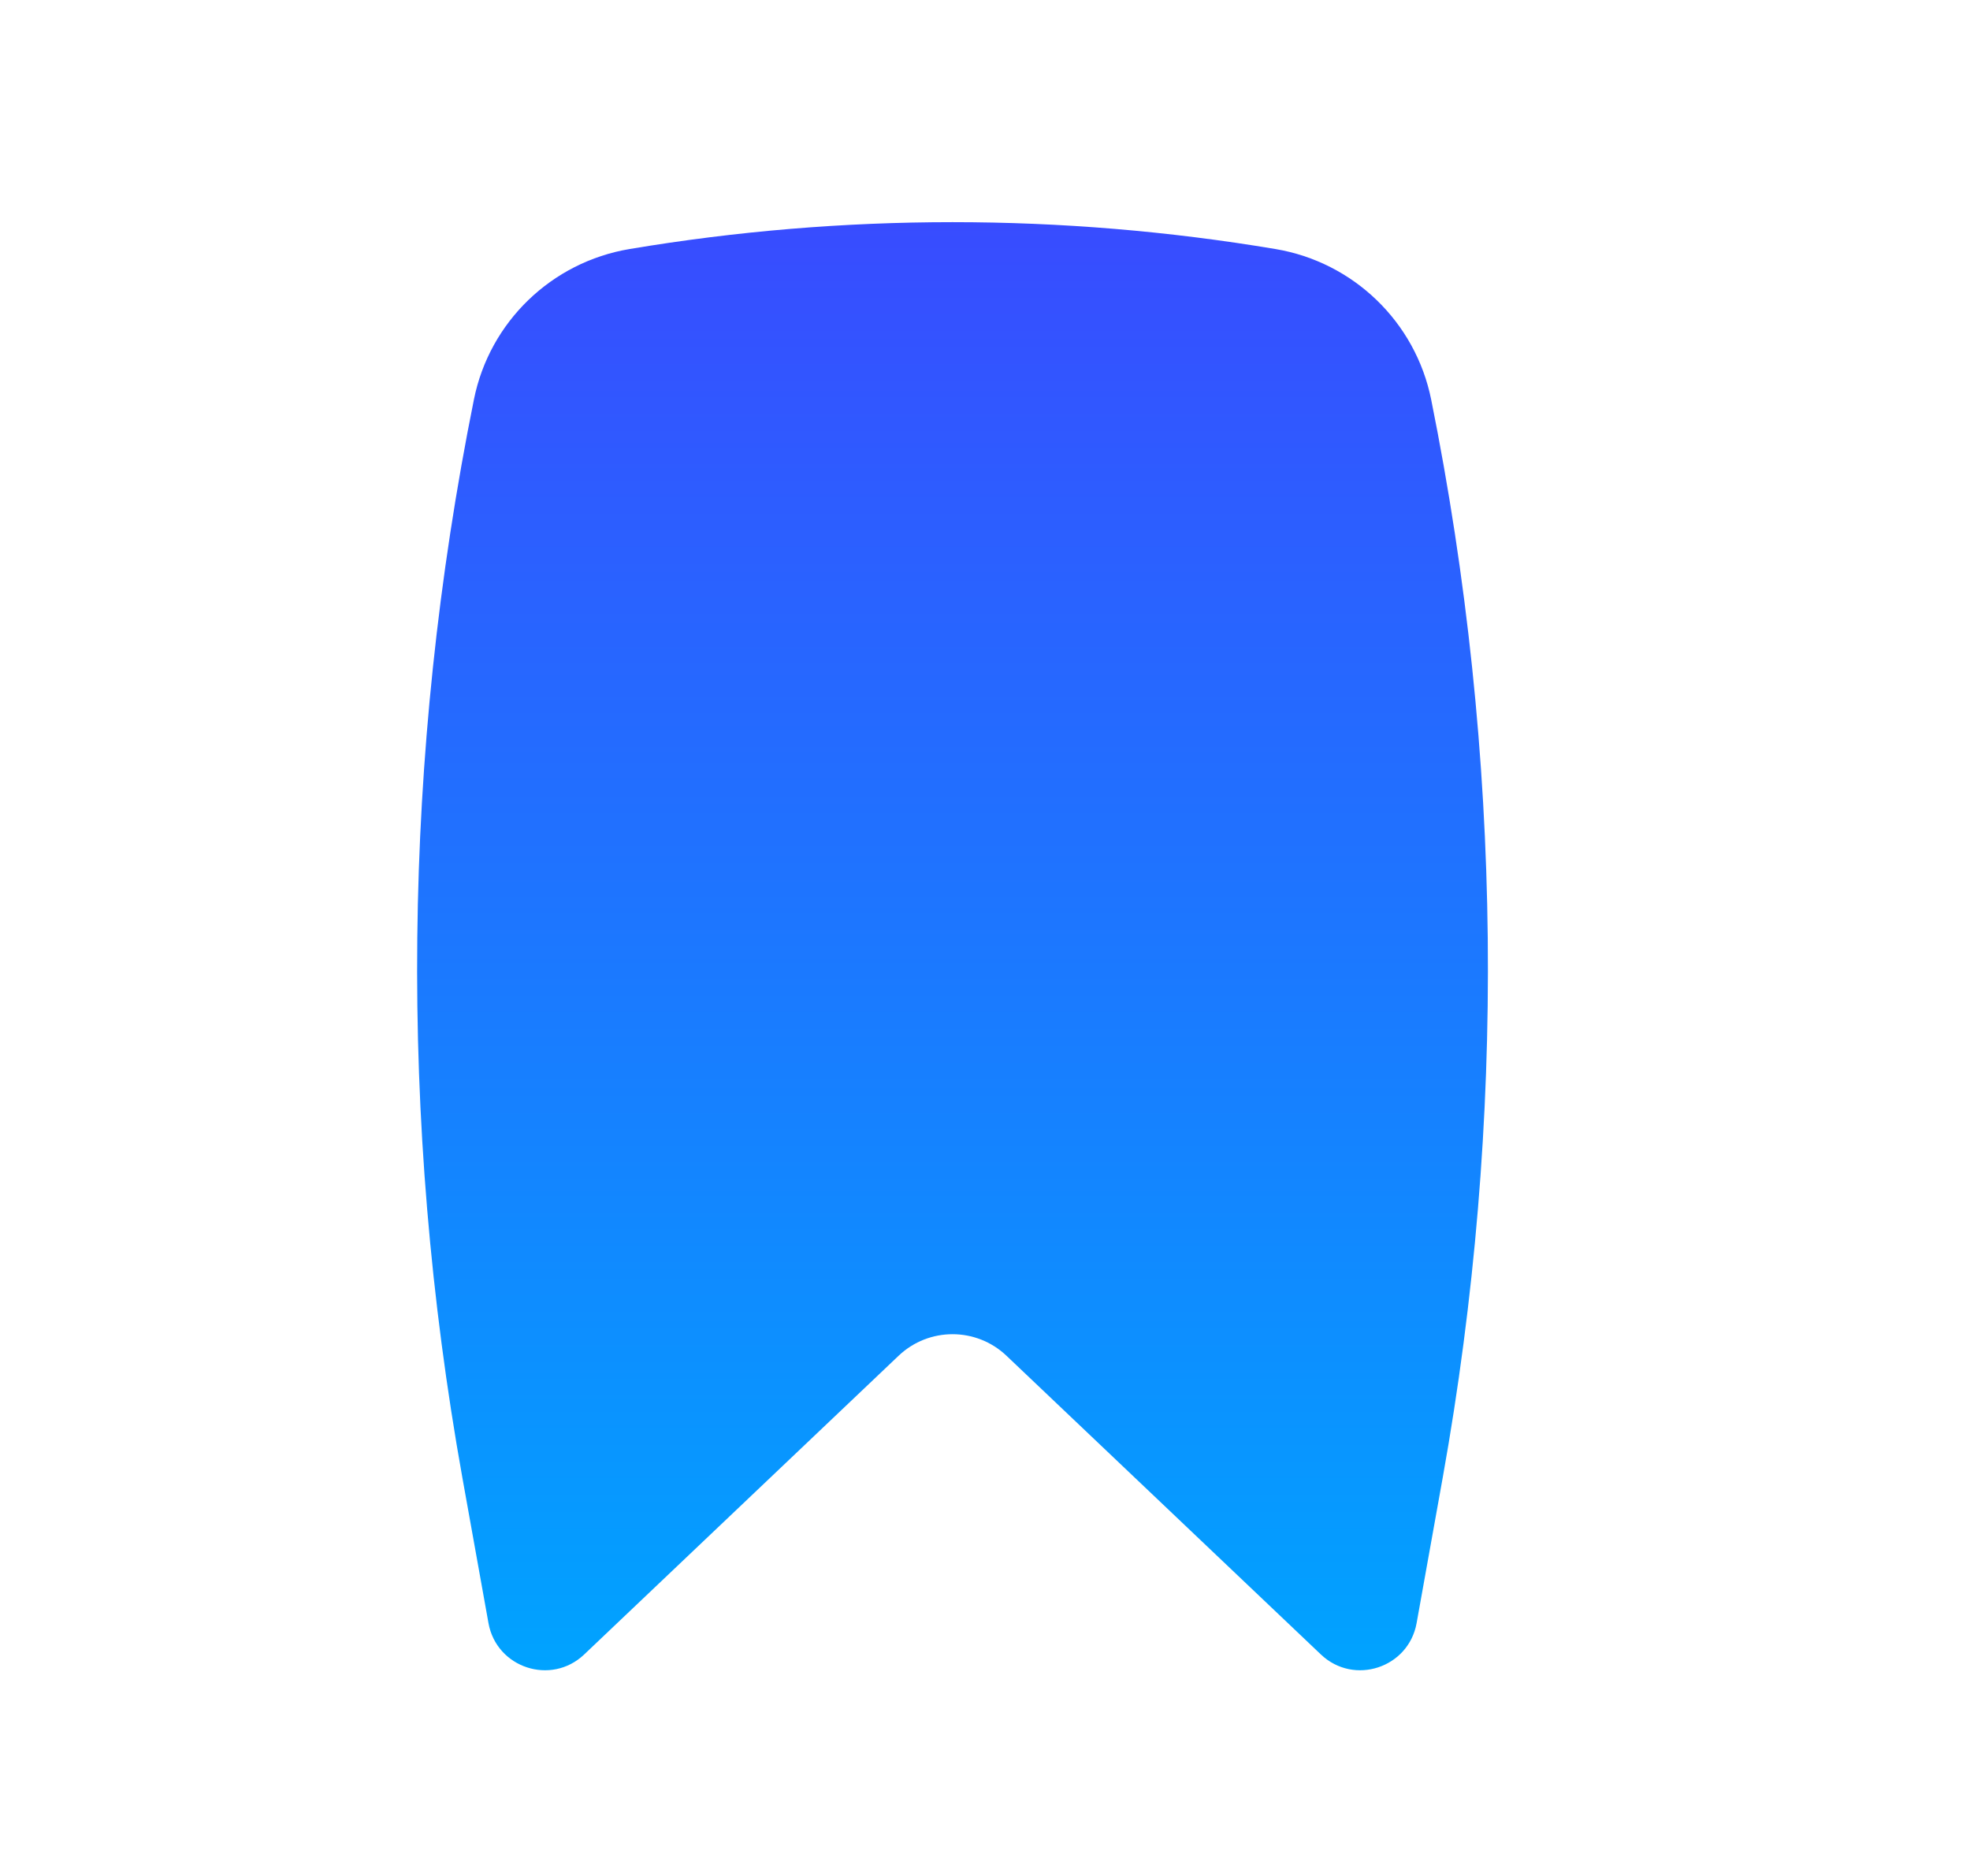 <svg width="21" height="20" viewBox="0 0 21 20" fill="none" xmlns="http://www.w3.org/2000/svg">
<path d="M13.596 2.655C11.321 2.273 8.986 2.273 6.711 2.655C5.88 2.794 5.218 3.432 5.052 4.259C4.288 8.049 4.247 11.95 4.929 15.755L5.207 17.304C5.293 17.782 5.875 17.973 6.227 17.639L9.58 14.453C9.902 14.148 10.406 14.148 10.728 14.453L14.081 17.639C14.433 17.973 15.015 17.782 15.101 17.304L15.379 15.755C16.061 11.95 16.019 8.049 15.256 4.259C15.089 3.432 14.427 2.794 13.596 2.655Z" fill="url(#paint0_linear_144_1659)"/>
<defs>
<linearGradient id="paint0_linear_144_1659" x1="10.154" y1="2.369" x2="10.154" y2="17.807" gradientUnits="userSpaceOnUse">
<stop stop-color="#384CFF"/>
<stop offset="1" stop-color="#00A3FF"/>
</linearGradient>
</defs>
</svg>
